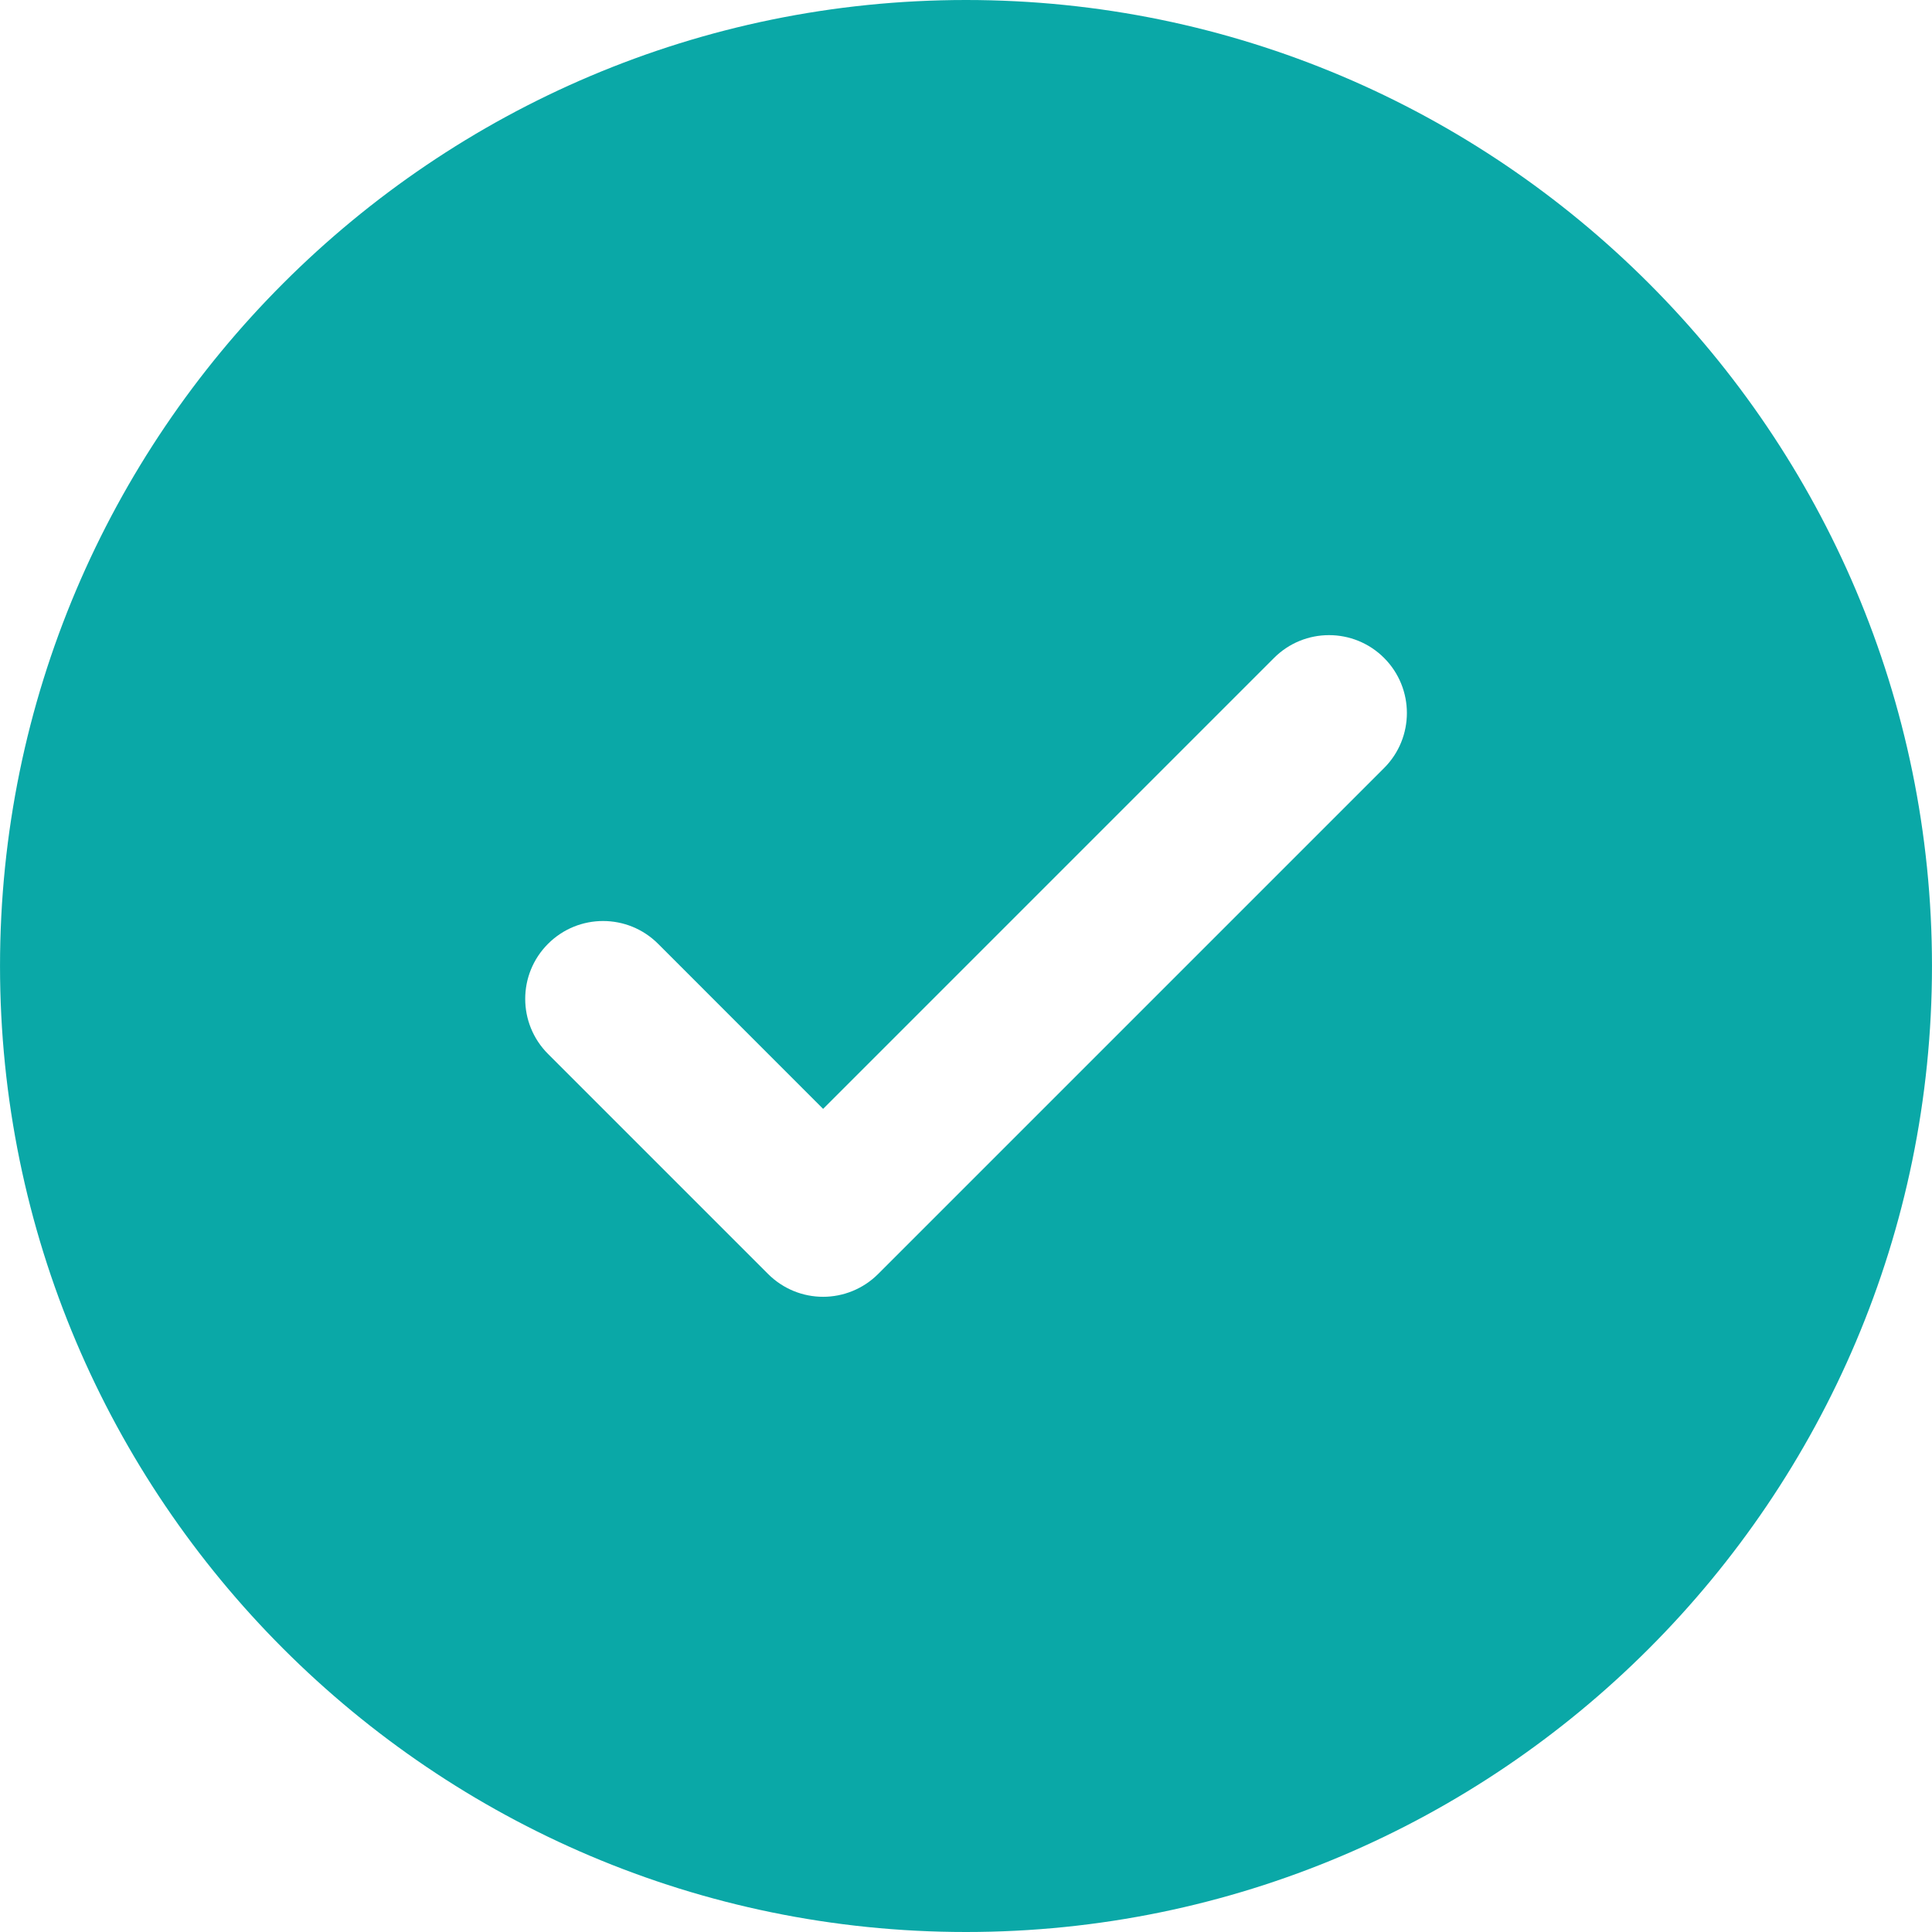 <svg xmlns="http://www.w3.org/2000/svg" width="342.508" height="342.508" xmlns:v="https://vecta.io/nano"><path fill="#0aa8a7" d="M171.254 0C76.837 0 .003 76.819.003 171.248s76.829 171.26 171.251 171.26c94.438 0 171.251-76.826 171.251-171.26C342.505 76.819 265.697 0 171.254 0zm74.117 136.161l-89.69 89.69c-2.693 2.69-6.242 4.048-9.758 4.048-3.543 0-7.059-1.357-9.761-4.048l-39.007-39.007c-5.393-5.398-5.393-14.129 0-19.521s14.123-5.392 19.516 0l29.252 29.262 79.944-79.948c5.381-5.386 14.111-5.386 19.504 0 5.393 5.401 5.393 14.132 0 19.524z"/></svg>